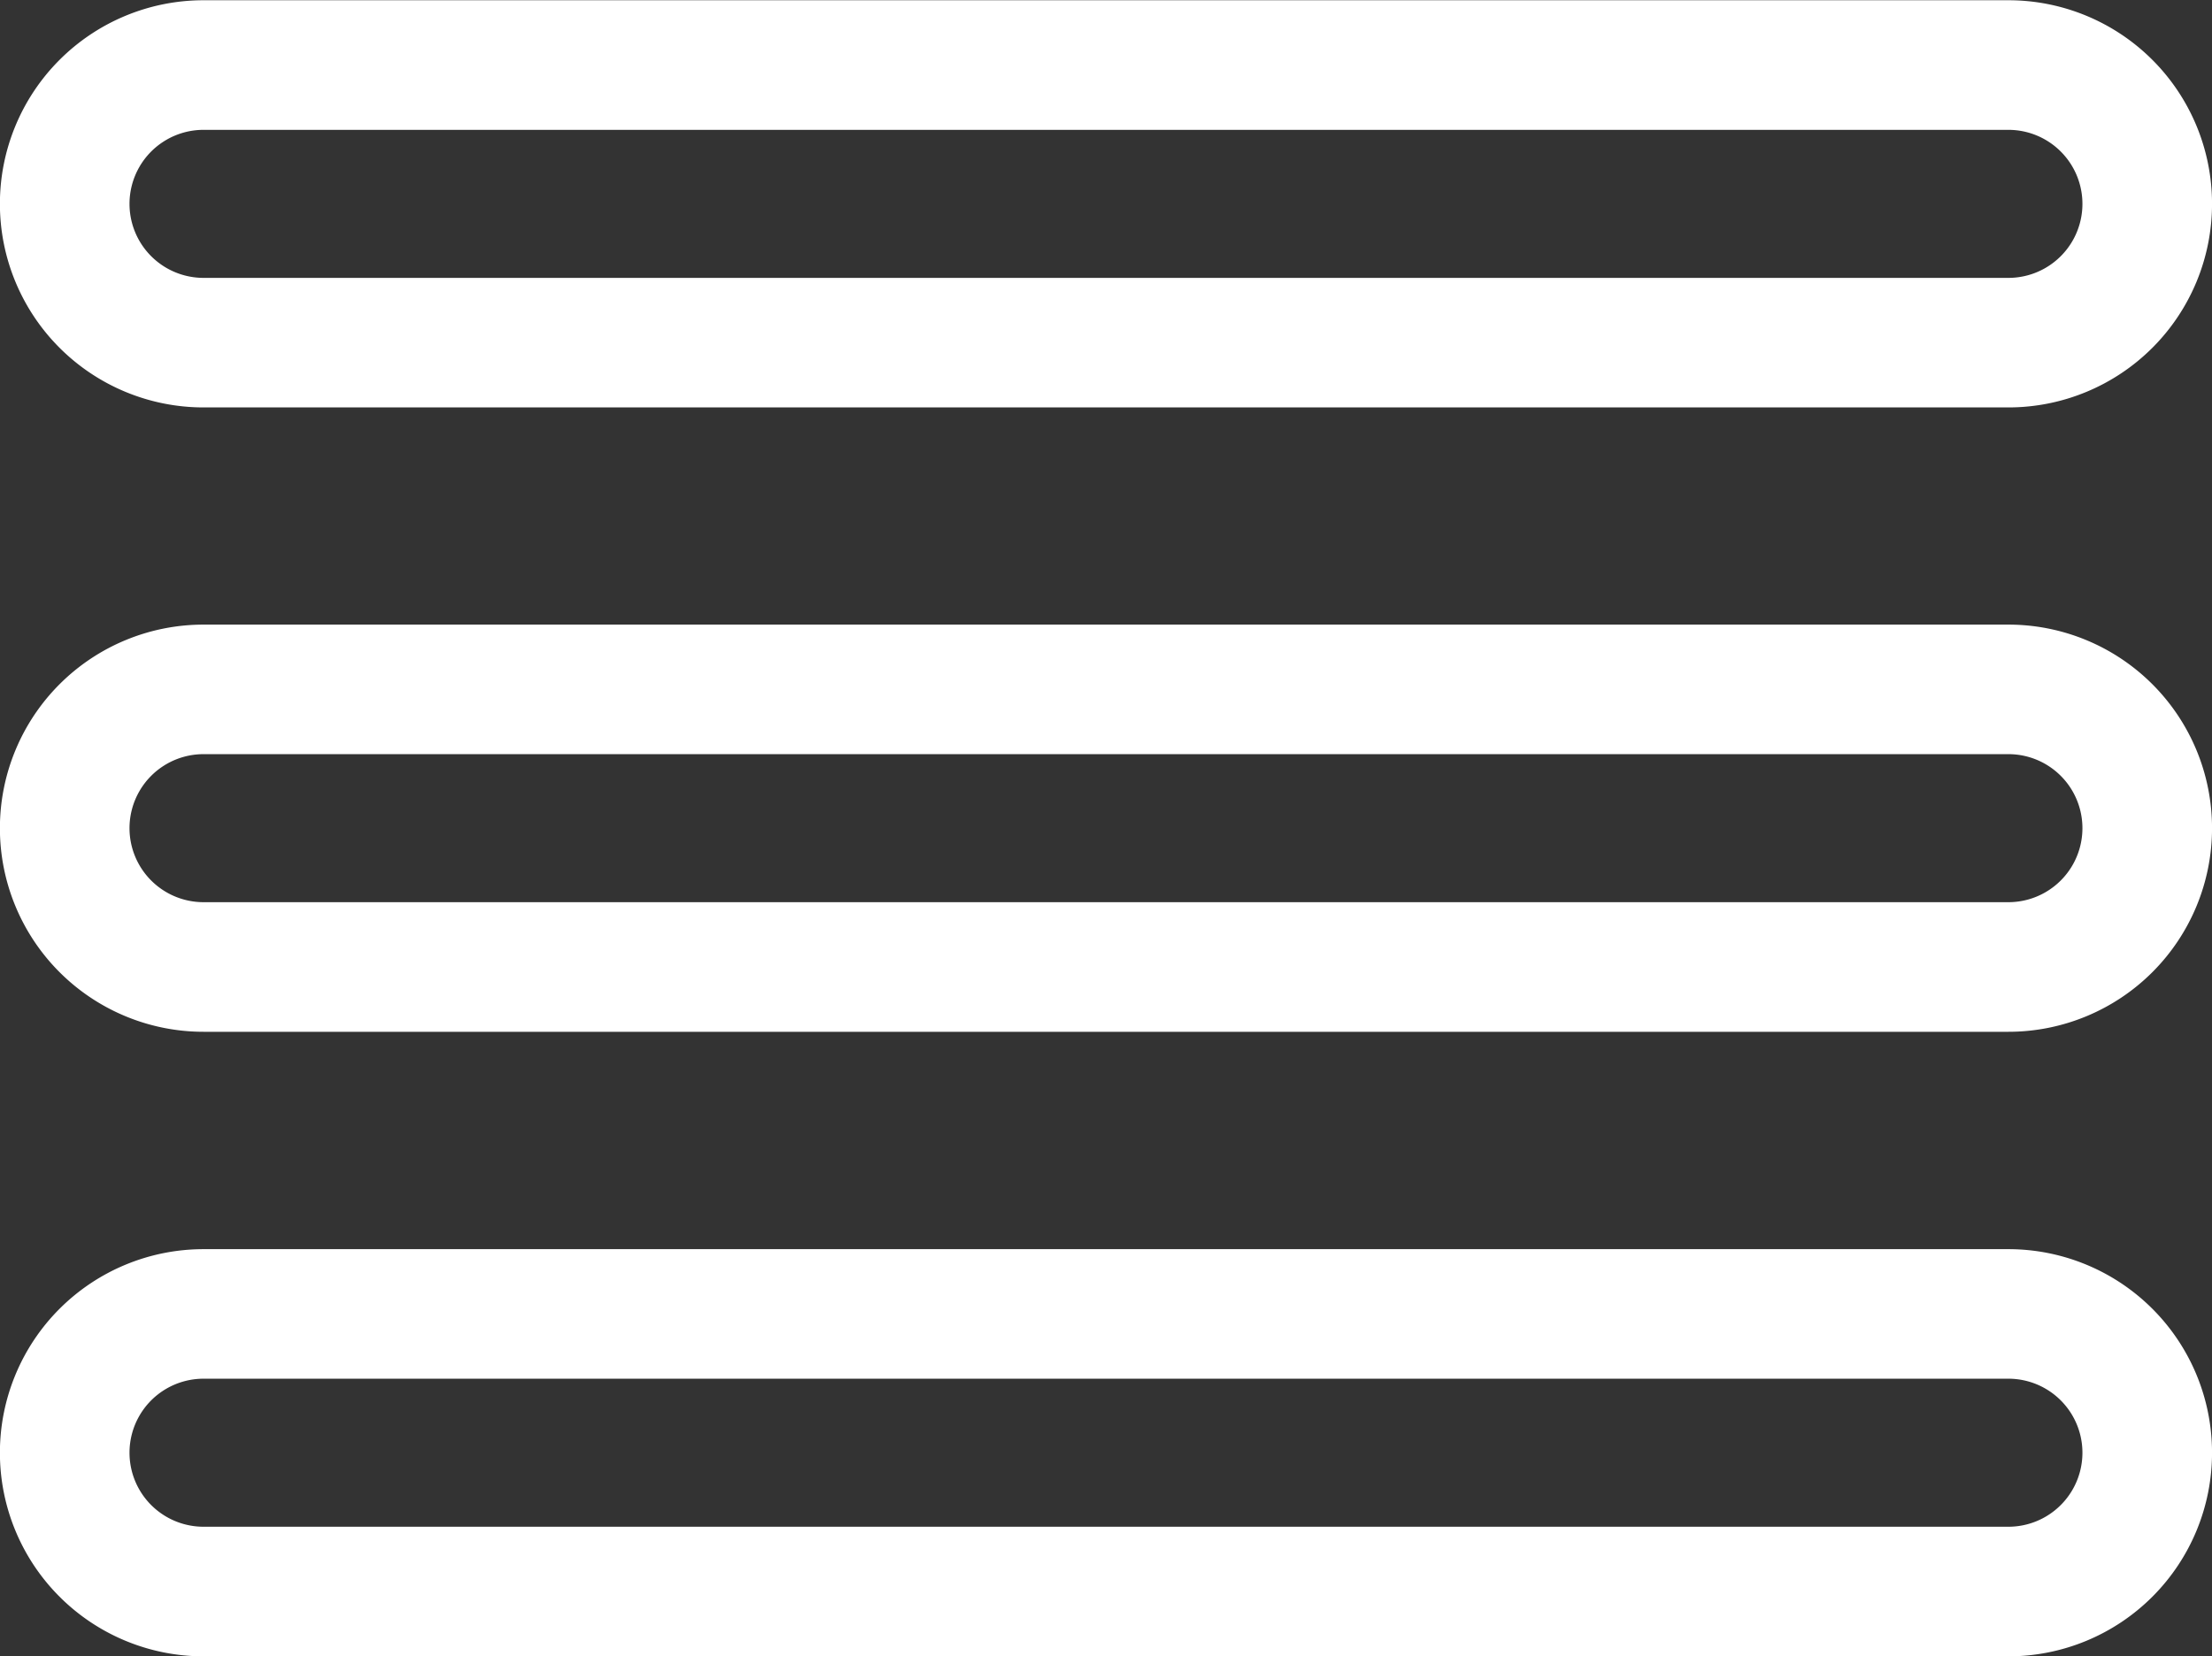 <svg xmlns="http://www.w3.org/2000/svg" width="36.005" height="26.966" viewBox="0 0 36.005 26.966">
  <rect x="0" y="0" width="36.005" height="26.966" fill="#333333" stroke="none"/>
  <g id="list" transform="translate(0 -64.267)">
    <path id="Path_13" data-name="Path 13" d="M3.313,70.9H32.691a3.314,3.314,0,0,0,0-6.629H3.313a3.314,3.314,0,0,0,0,6.629Zm0-4.519H32.691a1.2,1.2,0,0,1,0,2.41H3.313a1.2,1.2,0,0,1,0-2.41Z" transform="translate(0)" fill="#fff"/>
    <path id="Path_14" data-name="Path 14" d="M32.691,208.867H3.313a3.314,3.314,0,0,0,0,6.629H32.691a3.314,3.314,0,0,0,0-6.629Zm0,4.519H3.313a1.2,1.2,0,0,1,0-2.41H32.691a1.2,1.2,0,0,1,0,2.41Z" transform="translate(0 -134.431)" fill="#fff"/>
    <path id="Path_15" data-name="Path 15" d="M32.691,353.467H3.313a3.314,3.314,0,0,0,0,6.629H32.691a3.314,3.314,0,0,0,0-6.629Zm0,4.519H3.313a1.2,1.2,0,0,1,0-2.41H32.691a1.2,1.2,0,0,1,0,2.41Z" transform="translate(0 -268.863)" fill="#fff"/>
  </g>
</svg>
